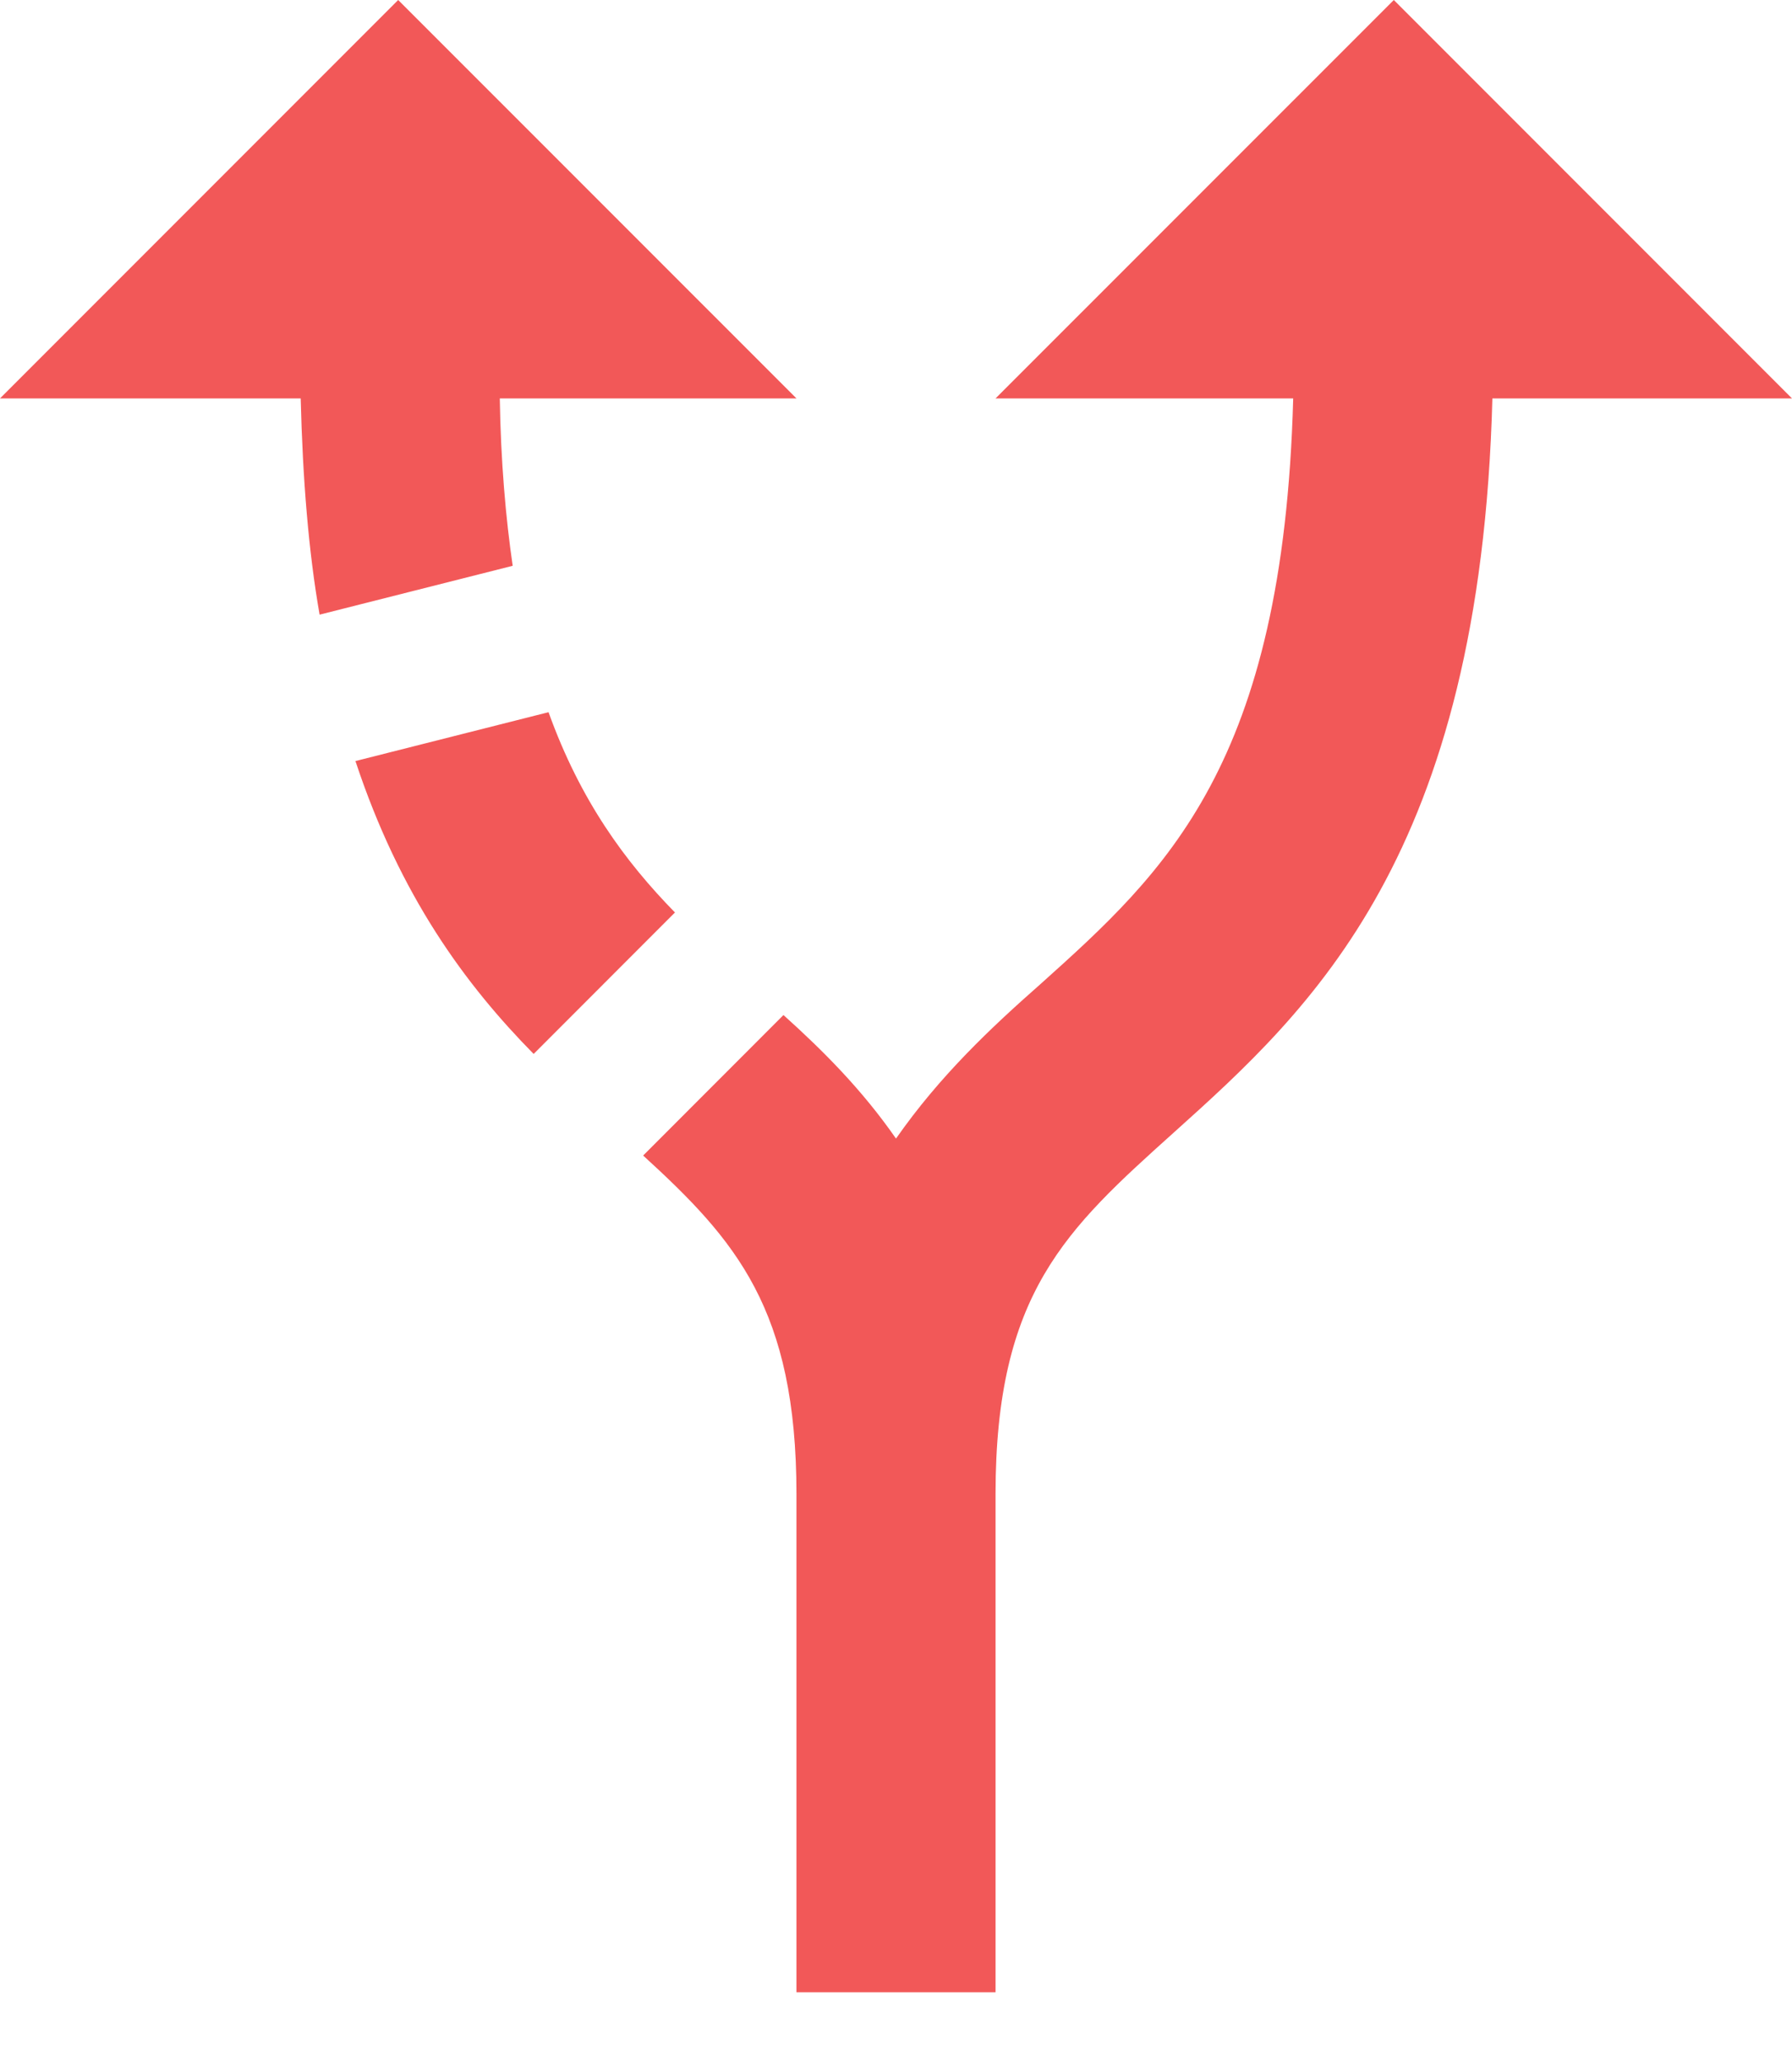 <svg width="20" height="23" viewBox="0 0 20 23" fill="none" xmlns="http://www.w3.org/2000/svg">
<path d="M7.533 10.178L5.956 11.756C5.2 10.989 4.467 10 3.967 8.489L6.122 7.944C6.478 8.933 6.978 9.611 7.533 10.178ZM8.889 4.444L4.444 0L0 4.444H3.356C3.378 5.344 3.444 6.156 3.567 6.856L5.722 6.311C5.644 5.778 5.589 5.144 5.578 4.444H8.889ZM20 4.444L15.556 0L11.111 4.444H14.433C14.322 8.533 13.011 9.722 11.611 10.978C11.056 11.467 10.489 12 10 12.7C9.622 12.156 9.189 11.722 8.744 11.322L7.178 12.889C8.211 13.833 8.889 14.6 8.889 16.667V22.222H11.111V16.667C11.111 14.422 11.9 13.711 13.1 12.633C14.633 11.256 16.522 9.544 16.656 4.444H20Z" fill="#F25858"/>
</svg>
